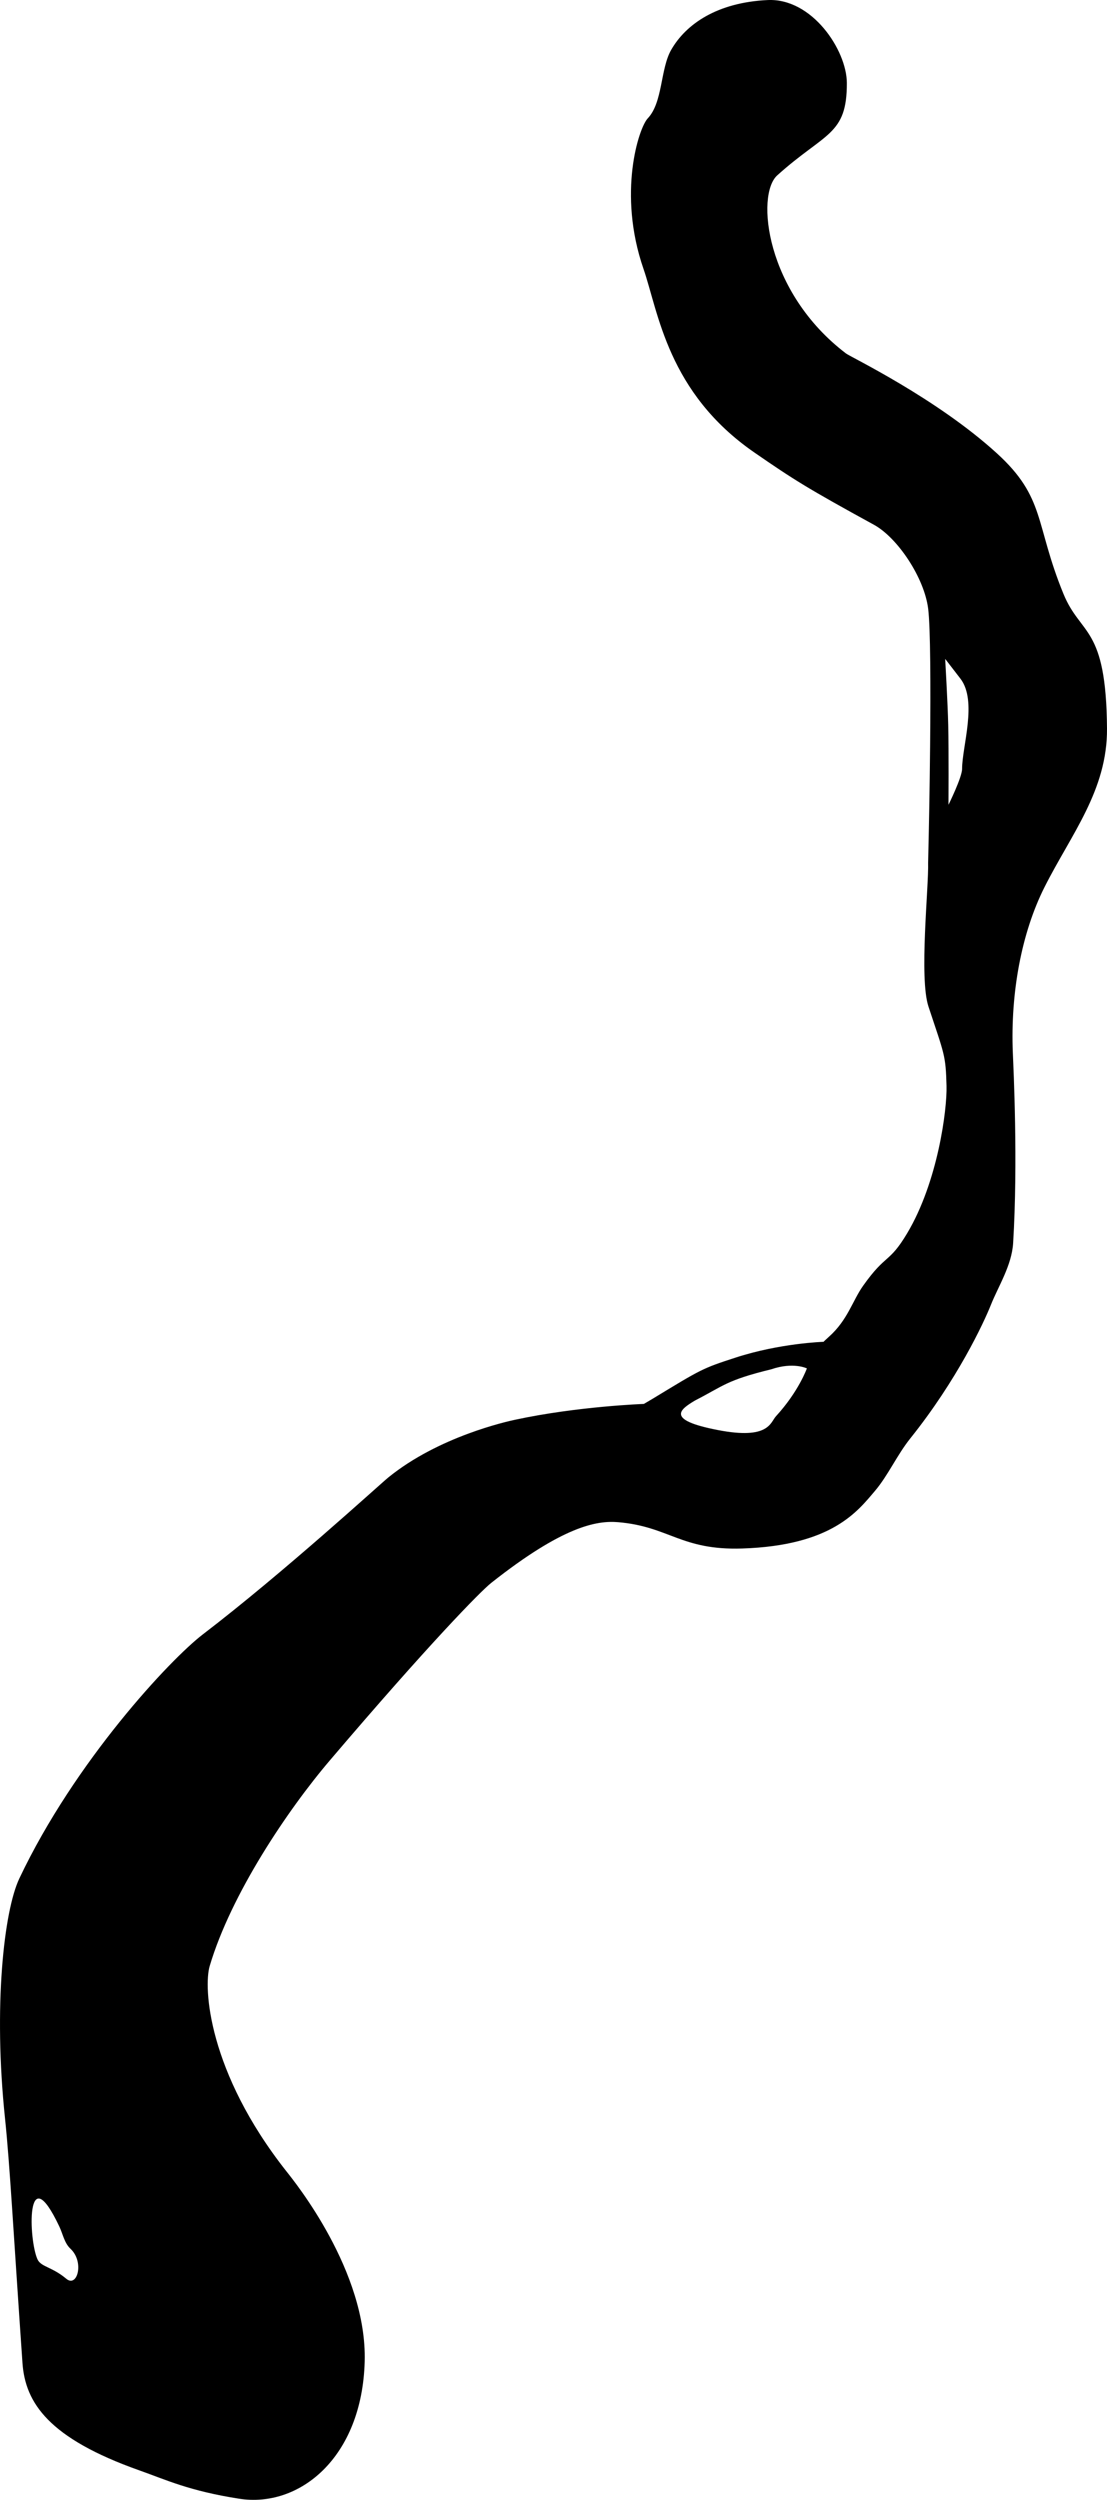 <svg version="1.1" xmlns="http://www.w3.org/2000/svg" xmlns:xlink="http://www.w3.org/1999/xlink" width="126.448" height="285.352" viewBox="0,0,126.448,285.352"><g transform="translate(-175.496,-41.653)"><g fill="#000000" stroke="none" stroke-width="0" stroke-miterlimit="10"><path d="M272.228,51.121c0.023,6.002 -2.49,5.63 -7.951,10.549c-2.465,2.22 -1.353,13.337 7.86,20.335c0.544,0.414 10.299,5.085 17.219,11.384c5.597,5.095 4.329,8.037 7.614,16.05c1.988,4.848 4.889,3.581 4.974,15.371c0.051,7.056 -4.097,12.074 -7.132,18.097c-2.639,5.236 -3.899,12.085 -3.625,18.903c0.076,1.885 0.598,12.417 0.036,21.73c-0.154,2.556 -1.699,4.946 -2.537,7.051c-0.823,2.068 -3.85,8.559 -9.206,15.247c-1.521,1.899 -2.553,4.25 -4.044,6.002c-1.983,2.331 -4.918,6.241 -15.167,6.57c-6.998,0.225 -8.329,-2.514 -14.176,-3.005c-2.44,-0.205 -6.297,0.459 -14.485,6.93c-1.214,0.959 -7.093,6.946 -18.461,20.294c-4.775,5.607 -11.261,15.223 -13.698,23.441c-0.723,2.438 -0.201,12.076 8.759,23.428c0.953,1.207 9.227,11.405 8.946,21.711c-0.301,11 -7.475,16.741 -14.341,15.666c-5.717,-0.895 -8.308,-2.141 -11.41,-3.24c-10.328,-3.658 -13.023,-7.689 -13.34,-12.255c-1.057,-15.209 -1.427,-22.504 -2.001,-27.993c-1.325,-12.67 -0.13,-23.569 1.644,-27.314c6.344,-13.389 17.256,-25.029 20.967,-27.866c9.203,-7.036 20.209,-17.119 21.178,-17.906c5.768,-4.682 13.554,-6.388 14.492,-6.59c7.149,-1.536 14.7,-1.804 14.7,-1.804c0,0 0.675,-0.392 1.03,-0.607c5.561,-3.377 5.641,-3.446 9.451,-4.683c5.09,-1.654 10.039,-1.8 10.039,-1.8c0,0 0.197,-0.201 0.638,-0.595c2.121,-1.894 2.679,-4.101 3.878,-5.793c2.644,-3.73 2.955,-2.512 5.04,-6.003c3.495,-5.853 4.567,-14.088 4.495,-16.817c-0.093,-3.531 -0.237,-3.552 -2.061,-9.055c-1.087,-3.28 0.038,-13.61 -0.042,-16.443c0.087,-3.446 0.182,-8.464 0.229,-13.396c0.065,-6.798 0.04,-13.433 -0.221,-15.562c-0.436,-3.555 -3.503,-8.123 -6.19,-9.595c-7.63,-4.18 -9.136,-5.13 -13.654,-8.246c-9.929,-6.848 -10.972,-16.043 -12.674,-20.965c-2.986,-8.632 -0.542,-16.103 0.487,-17.185c1.725,-1.815 1.429,-5.637 2.67,-7.809c1.681,-2.943 5.248,-5.425 11.032,-5.694c5.073,-0.235 9.025,5.724 9.039,9.461zM257.522,204.894c5.821,1.121 5.958,-0.87 6.611,-1.582c2.603,-2.835 3.529,-5.46 3.529,-5.46c0,0 -1.541,-0.761 -4.06,0.1c-5.147,1.253 -5.433,1.883 -8.722,3.567c-1.654,0.994 -3.47,2.198 2.641,3.375zM283.838,133.517c0,0 1.554,-3.136 1.554,-4.103c0,-2.535 1.766,-7.731 -0.181,-10.28c-0.587,-0.768 -1.75,-2.27 -1.75,-2.27c0,0 0.292,5.104 0.347,7.55c0.068,2.993 0.03,9.102 0.03,9.102zM183.071,301.77c1.257,1.054 2.085,-1.923 0.476,-3.426c-0.706,-0.66 -0.866,-1.681 -1.281,-2.554c-3.849,-8.111 -3.493,1.588 -2.487,3.761c0.406,0.877 1.642,0.835 3.292,2.219z"/></g></g></svg>